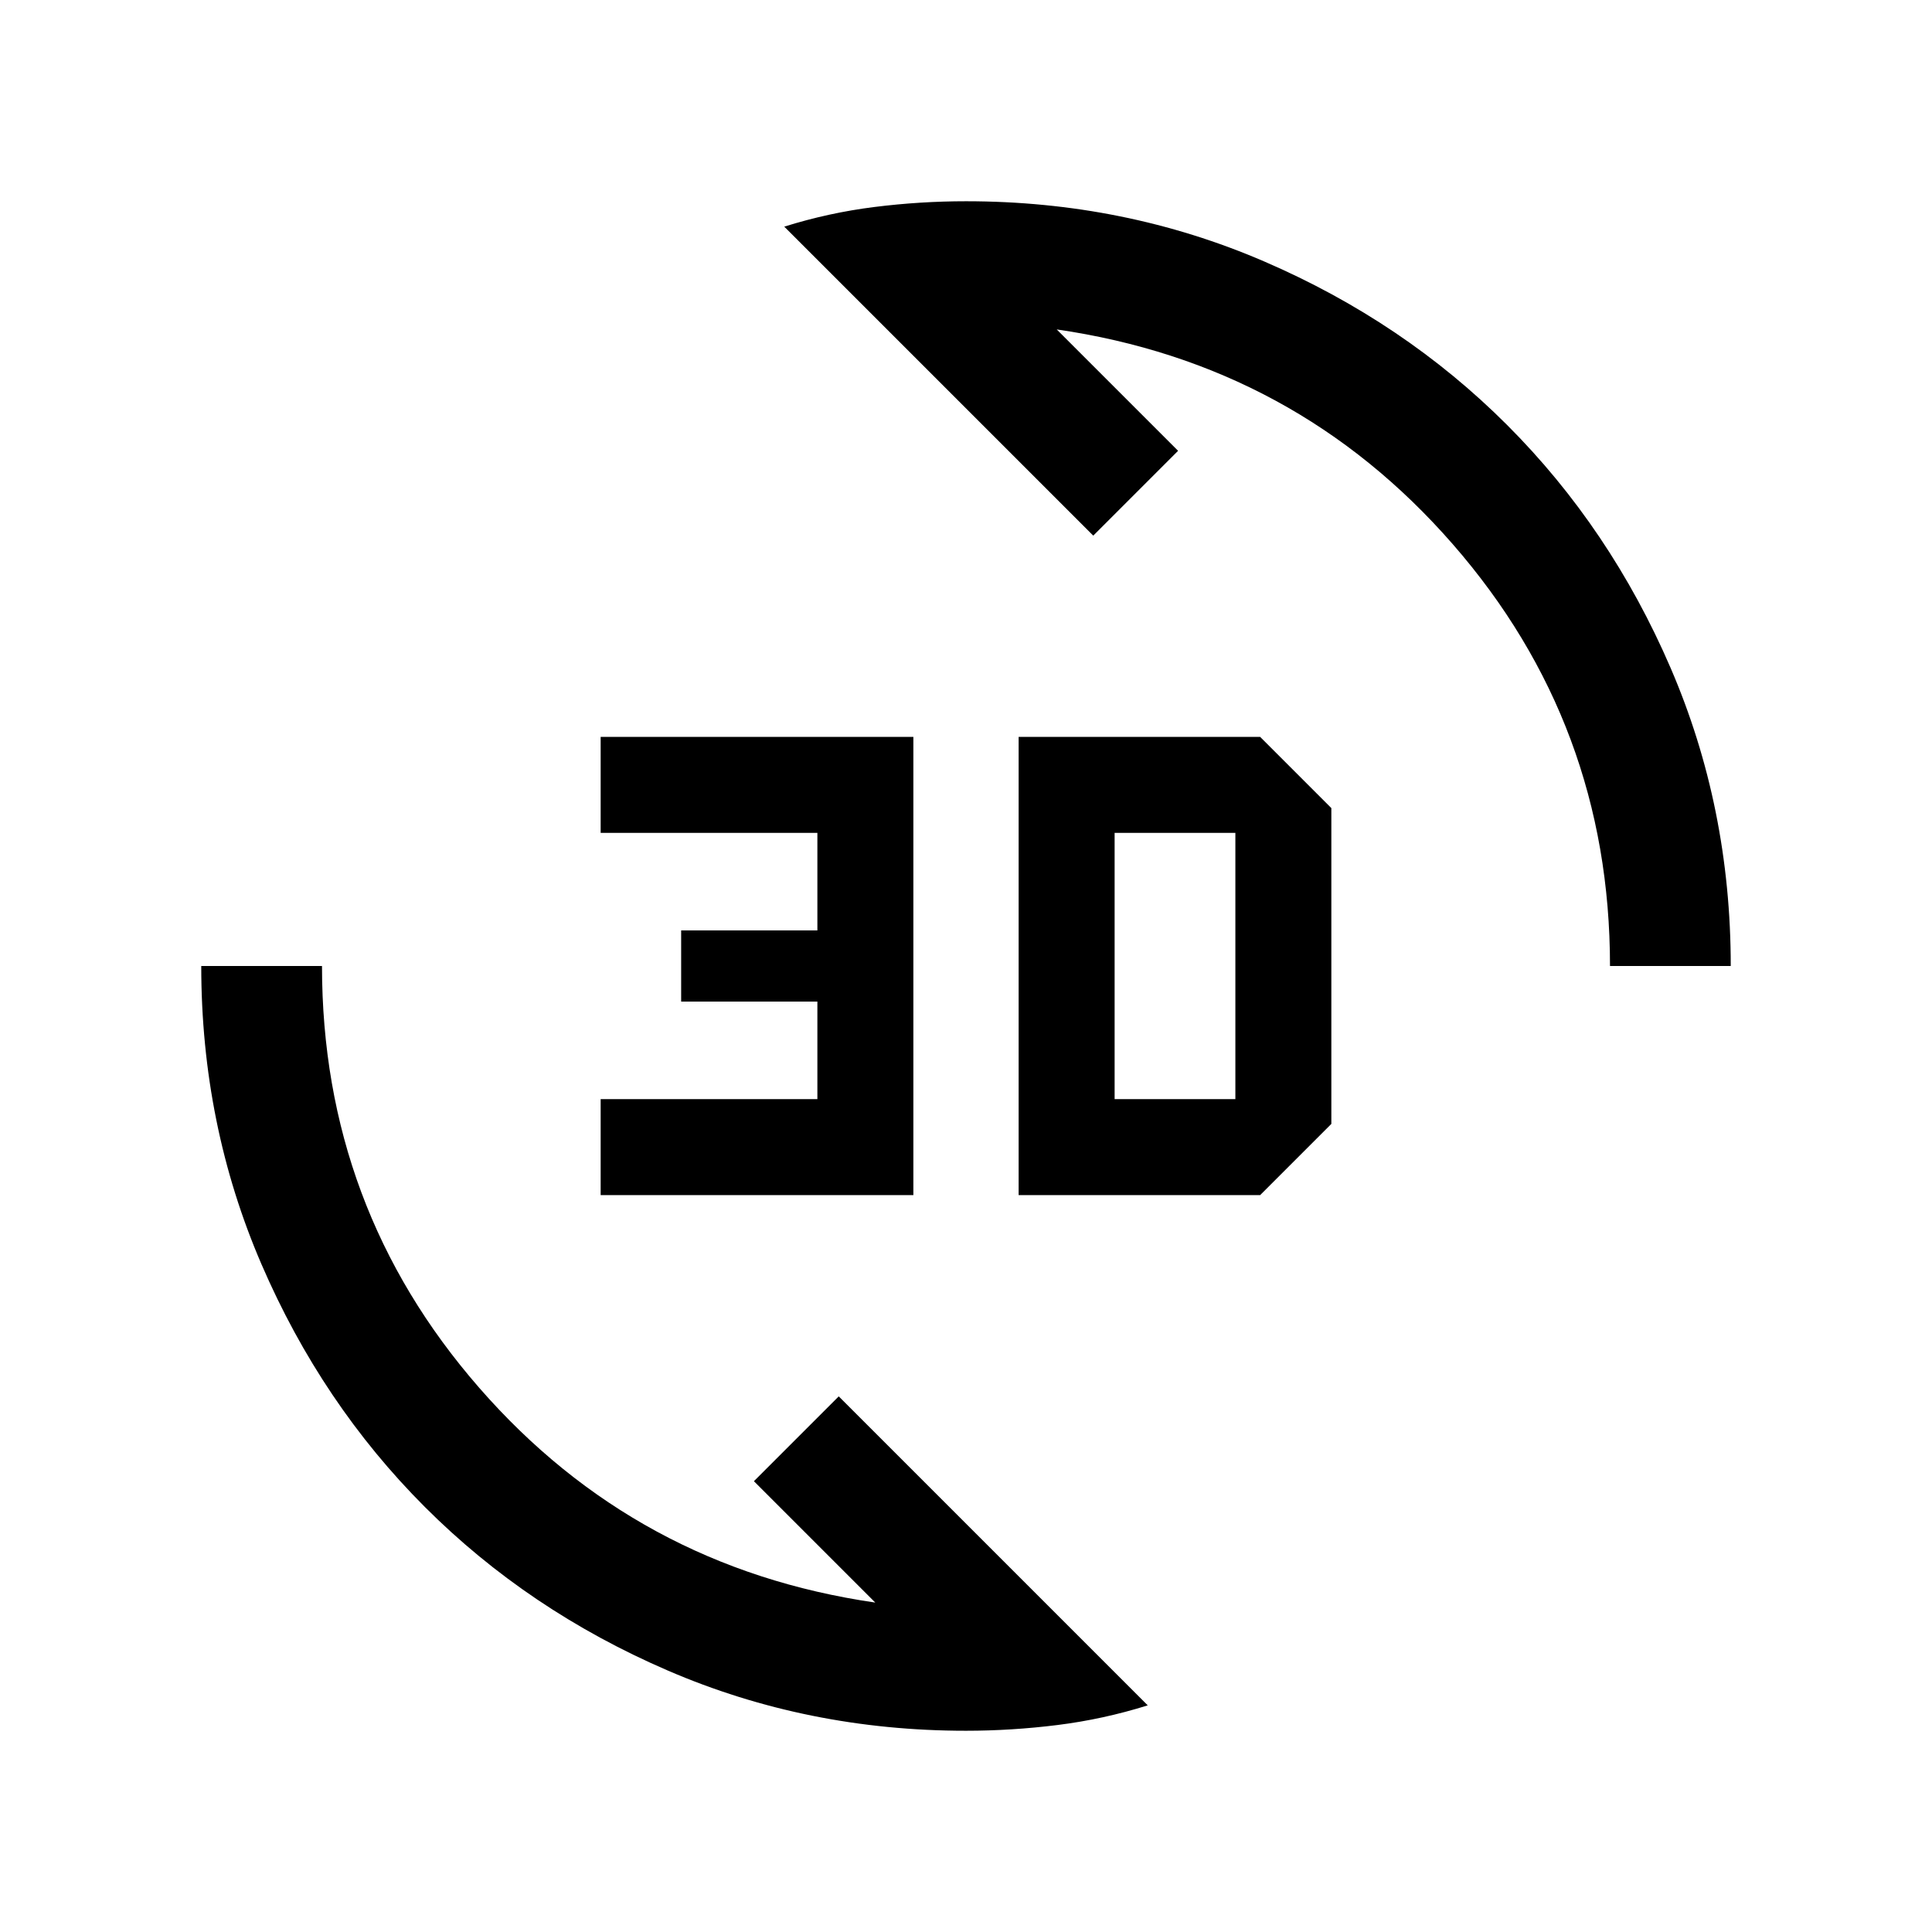 <svg xmlns="http://www.w3.org/2000/svg" height="24" viewBox="0 -960 960 960" width="24"><path d="M480-100.001q-78.85 0-148.199-29.925-69.35-29.925-120.65-81.225-51.3-51.3-81.225-120.65Q100.001-401.15 100.001-480H160q0 120 78.077 209.539 78.078 89.539 196.847 106.769L374.616-224l42.153-42.153 153.537 153.537q-22.077 6.922-44.845 9.768-22.769 2.847-45.461 2.847Zm26.154-266.153v-227.692h120l35.385 35.385v156.922l-35.385 35.385h-120Zm-207.693 0v-47.692h107.693v-48.462h-67.693v-35.384h67.693v-48.462H298.461v-47.692h155.385v227.692H298.461Zm255.385-47.692h60.001v-132.308h-60.001v132.308ZM800-480q0-120-78.077-209.539-78.078-89.539-196.847-106.769L585.384-736l-42.153 42.153-153.537-153.537q22.077-6.922 44.845-9.768 22.769-2.847 45.461-2.847 78.85 0 148.199 29.925 69.35 29.925 120.65 81.225 51.3 51.3 81.225 120.65Q859.999-558.85 859.999-480H800Z"/></svg>